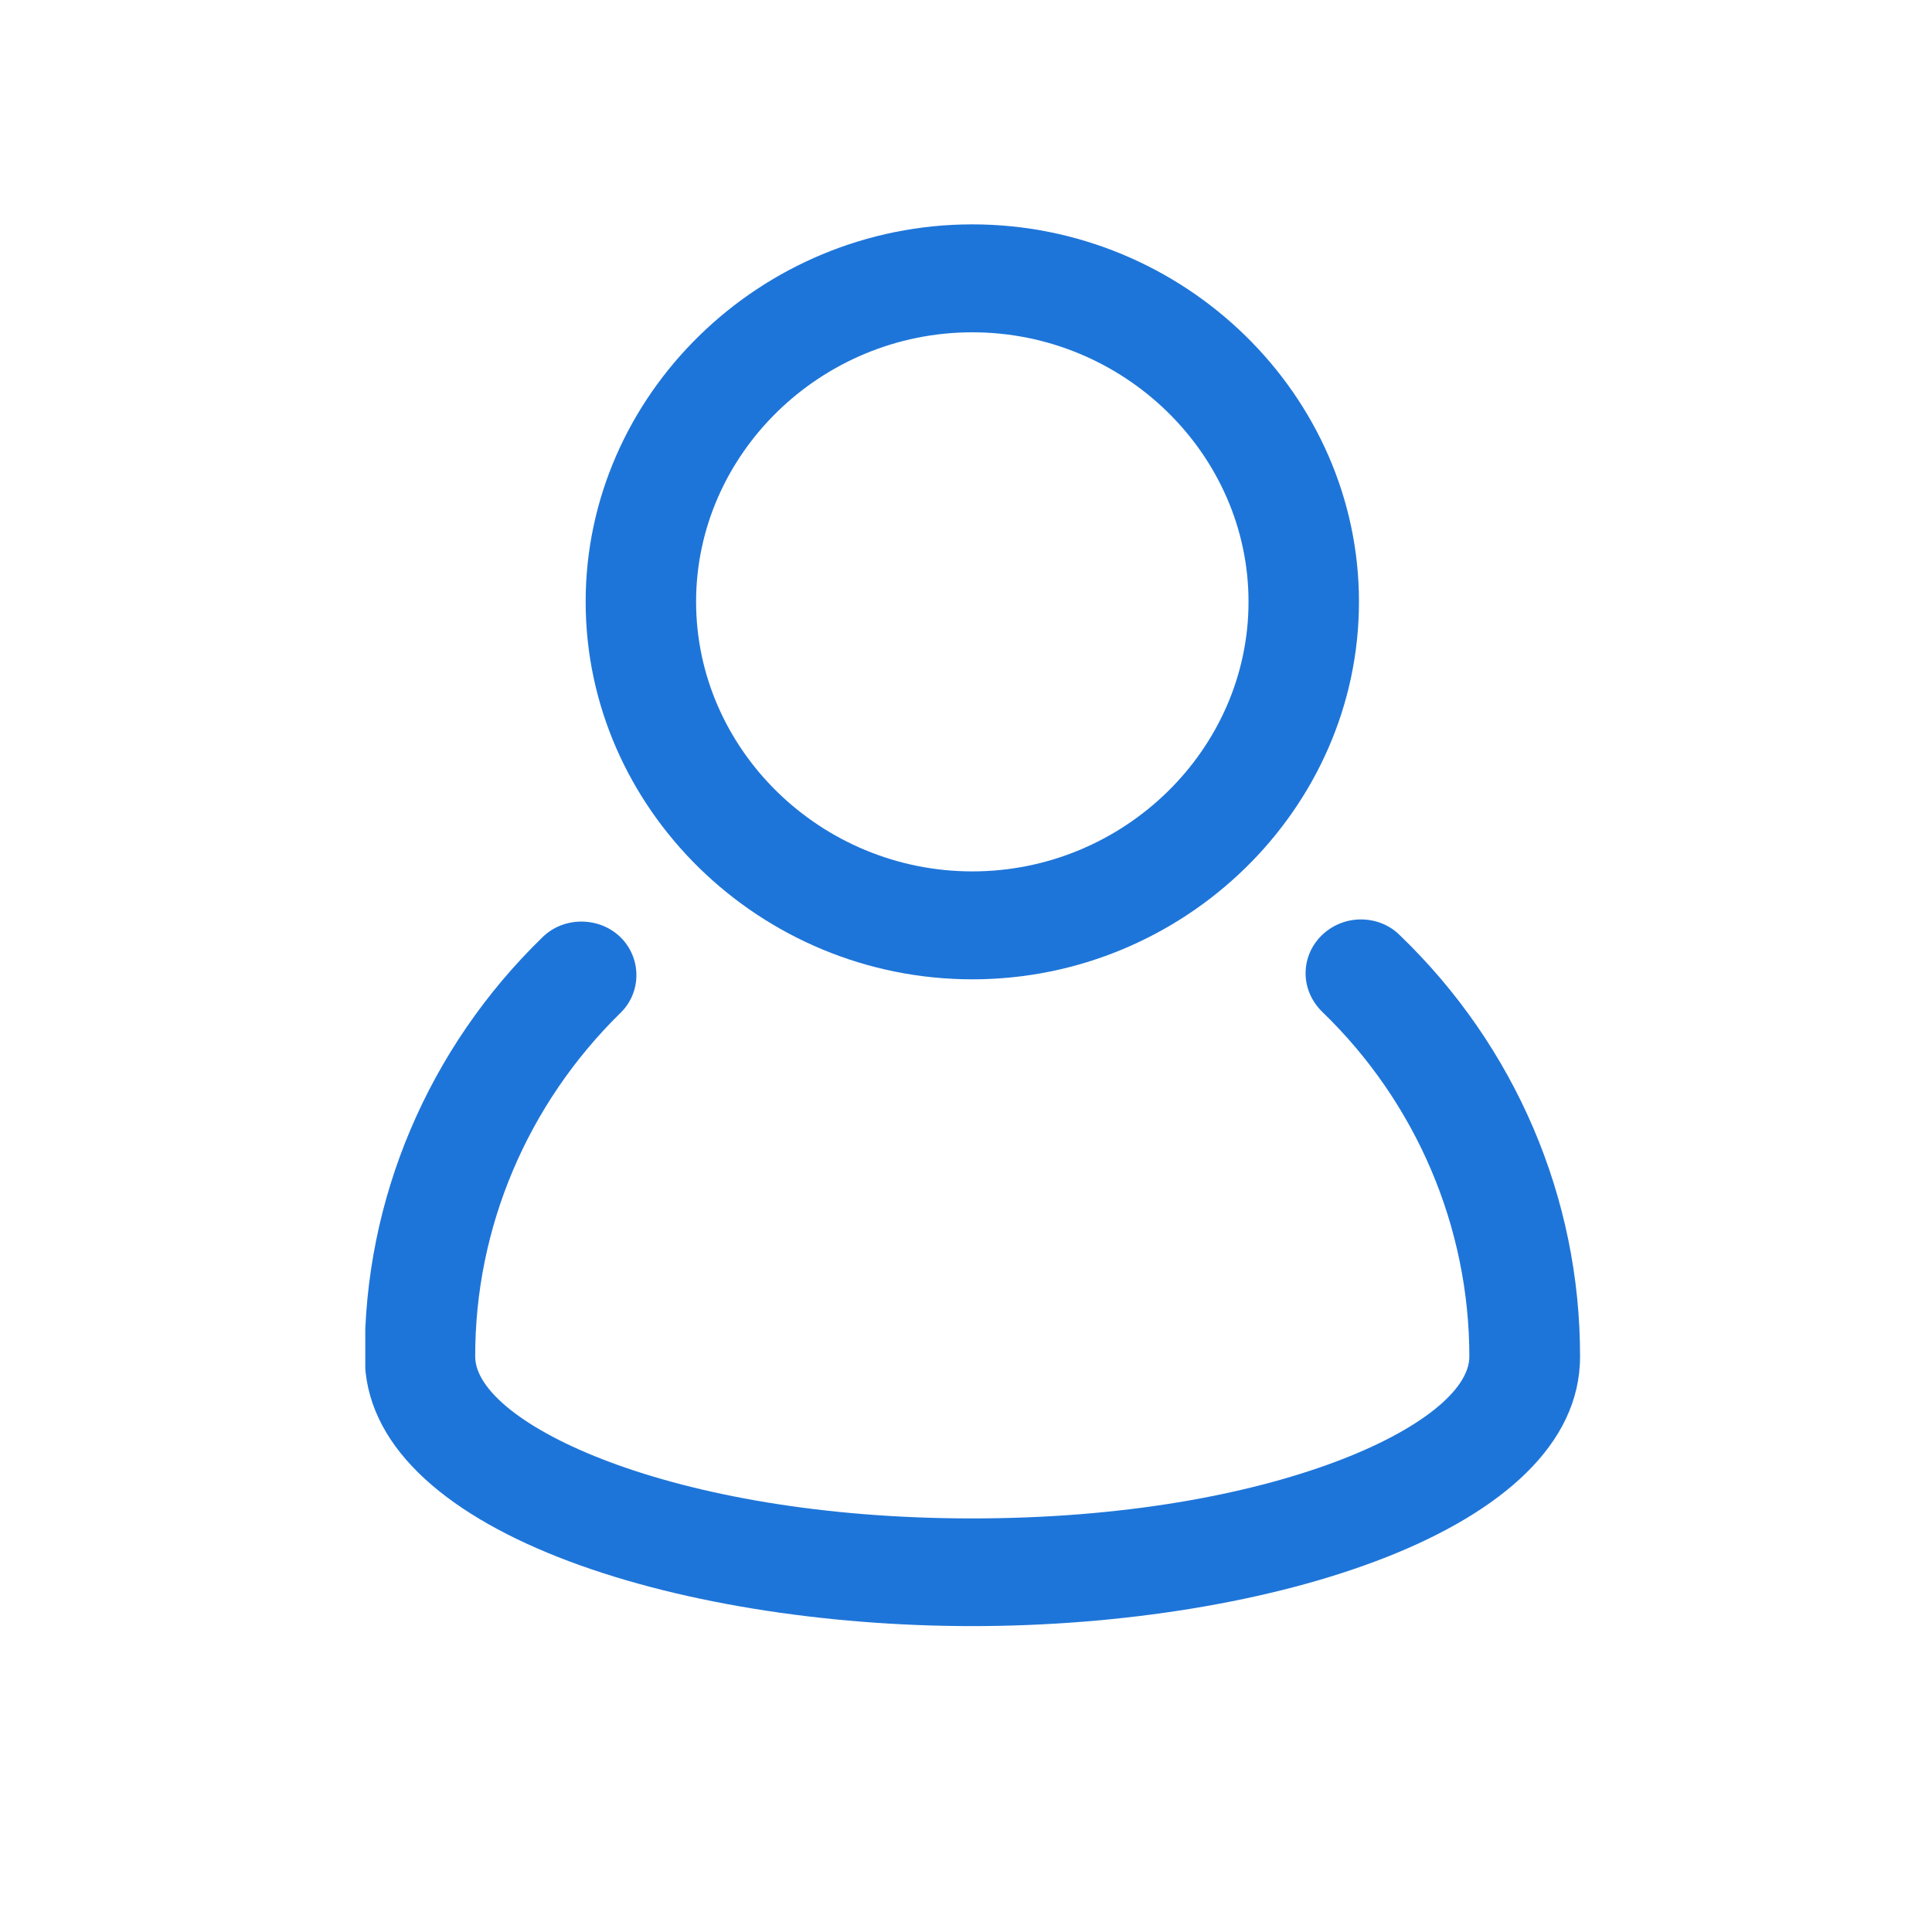 <?xml version="1.0" encoding="UTF-8"?>
<svg xmlns="http://www.w3.org/2000/svg" xmlns:xlink="http://www.w3.org/1999/xlink" width="30pt" height="30pt" viewBox="0 0 30 30" version="1.2">
<defs>
<clipPath id="clip1">
  <path d="M 5.672 14 L 24.535 14 L 24.535 25.254 L 5.672 25.254 Z M 5.672 14 "/>
</clipPath>
<clipPath id="clip2">
  <path d="M 9 3.48 L 22 3.48 L 22 16 L 9 16 Z M 9 3.48 "/>
</clipPath>
</defs>
<g id="surface1">
<g clip-path="url(#clip1)" clip-rule="nonzero">
<path style=" stroke:none;fill-rule:nonzero;fill:rgb(11.76%,45.879%,85.1%);fill-opacity:1;" d="M 21.734 14.52 C 21.578 14.363 21.359 14.277 21.133 14.277 C 20.66 14.277 20.273 14.652 20.273 15.113 C 20.273 15.336 20.367 15.551 20.531 15.711 C 21.992 17.121 22.816 19.055 22.816 21.066 C 22.816 22.086 19.805 23.578 15.098 23.578 C 10.391 23.578 7.379 22.086 7.379 21.066 C 7.375 19.066 8.188 17.148 9.633 15.73 C 9.965 15.41 9.965 14.875 9.633 14.551 C 9.301 14.23 8.754 14.23 8.426 14.551 C 6.652 16.273 5.652 18.621 5.664 21.066 C 5.664 23.785 10.523 25.25 15.098 25.25 C 19.672 25.25 24.535 23.785 24.535 21.066 C 24.539 18.605 23.531 16.246 21.734 14.52 "/>
</g>
<g clip-path="url(#clip2)" clip-rule="nonzero">
<path style=" stroke:none;fill-rule:nonzero;fill:rgb(11.76%,45.879%,85.1%);fill-opacity:1;" d="M 15.098 15.207 C 18.391 15.207 21.102 12.559 21.102 9.344 C 21.102 6.133 18.391 3.484 15.098 3.484 C 11.805 3.484 9.094 6.133 9.094 9.344 C 9.094 12.559 11.805 15.207 15.098 15.207 Z M 15.098 5.16 C 17.449 5.16 19.387 7.051 19.387 9.344 C 19.387 11.641 17.449 13.531 15.098 13.531 C 12.746 13.531 10.809 11.641 10.809 9.344 C 10.809 7.051 12.746 5.16 15.098 5.16 "/>
</g>
</g>
</svg>
